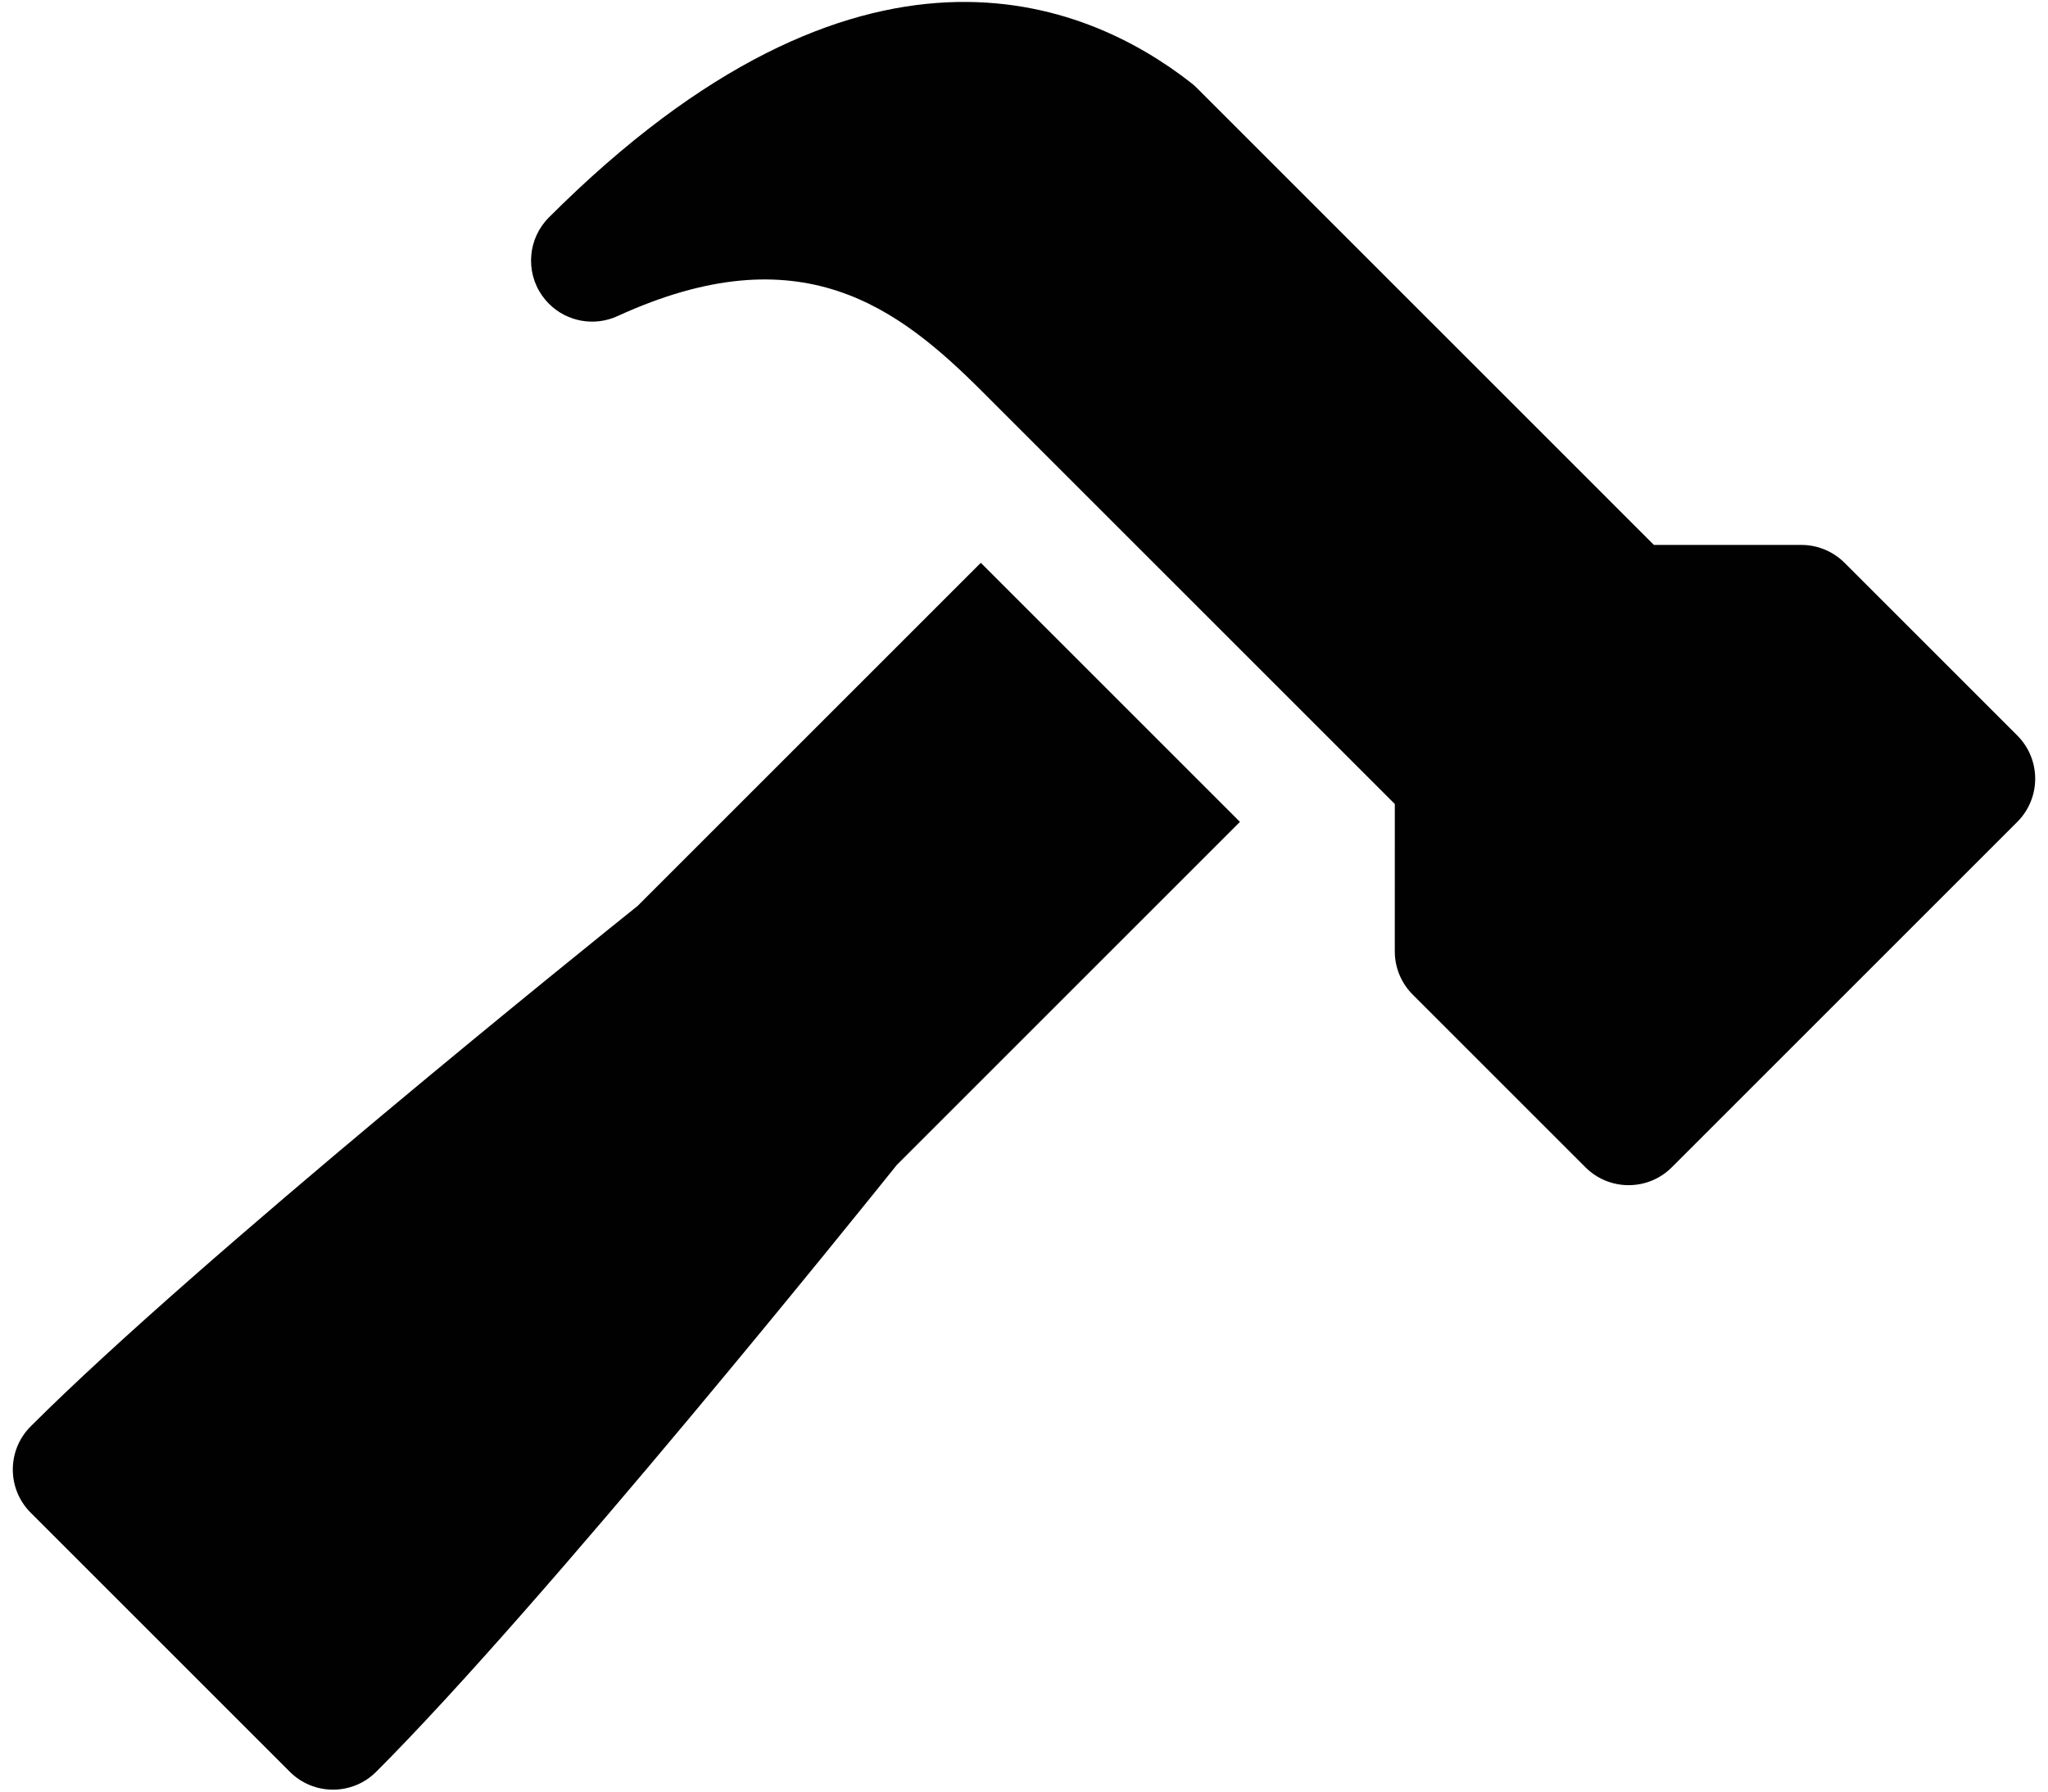 <?xml version="1.0" encoding="utf-8"?>
<!-- Generator: Adobe Illustrator 17.0.0, SVG Export Plug-In . SVG Version: 6.00 Build 0)  -->
<!DOCTYPE svg PUBLIC "-//W3C//DTD SVG 1.1//EN" "http://www.w3.org/Graphics/SVG/1.1/DTD/svg11.dtd">
<svg version="1.1" id="Layer_1" xmlns="http://www.w3.org/2000/svg" xmlns:xlink="http://www.w3.org/1999/xlink" x="0px" y="0px"
	 width="611.377px" height="534.955px" viewBox="0 0 611.377 534.955" enable-background="new 0 0 611.377 534.955"
	 xml:space="preserve">
<path fill="#010101" d="M355.609,24.774c0.579,0.453,1.127,0.938,1.649,1.46L493.73,162.707l44.025,0.003
	c4.831,0.003,9.471,1.923,12.889,5.341l51.57,51.57c7.12,7.12,7.12,18.665,0,25.785L499.075,348.545
	c-7.12,7.12-18.665,7.12-25.785,0l-51.57-51.57c-3.418-3.418-5.341-8.061-5.341-12.896l0.009-44.006
	c0,0-120.797-120.797-123.032-123.032c-25.177-25.177-54.236-47.758-108.994-22.662c-7.022,3.22-15.178,1.63-20.484-3.676
	c-0.755-0.756-1.451-1.584-2.084-2.487c-5.039-7.249-4.164-17.063,2.077-23.305C256.725-27.941,323.856-0.091,355.609,24.774z
	 M190.365,270.482C178.448,280.032,59.307,375.756,9.163,425.9c-7.12,7.12-7.12,18.665,0,25.785l77.355,77.354
	c7.12,7.12,18.665,7.12,25.785,0c50.144-50.144,145.867-169.285,155.417-181.202l102.431-102.431l-77.354-77.355L190.365,270.482z"
	/>
</svg>
